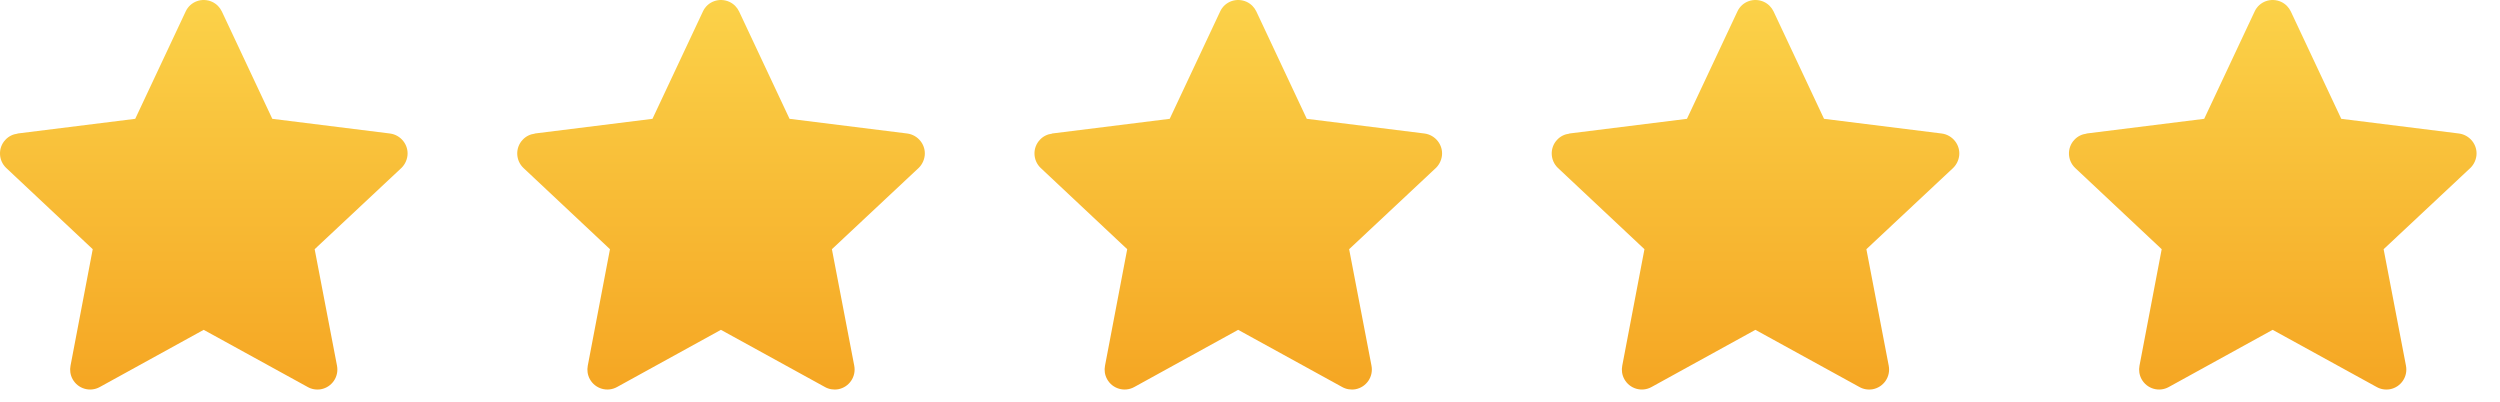 <svg width="87" height="14" viewBox="0 0 87 14" fill="none" xmlns="http://www.w3.org/2000/svg">
<g clip-path="url(#clip0_187_732)">
<g clip-path="url(#clip1_187_732)">
<g clip-path="url(#clip2_187_732)">
<path fill-rule="evenodd" clip-rule="evenodd" d="M7.721 0.4L9.476 4.135L13.571 4.646C13.95 4.695 14.227 5.044 14.179 5.424C14.154 5.609 14.062 5.769 13.93 5.881L10.95 8.672L11.728 12.728C11.8 13.107 11.553 13.472 11.173 13.545C11.008 13.574 10.843 13.545 10.707 13.467L7.088 11.478L3.475 13.467C3.135 13.657 2.712 13.53 2.527 13.195C2.444 13.044 2.425 12.879 2.454 12.728L3.227 8.672L0.218 5.847C-0.06 5.584 -0.075 5.142 0.188 4.865C0.305 4.738 0.456 4.67 0.611 4.651V4.646L4.706 4.135L6.461 0.4C6.622 0.05 7.035 -0.095 7.385 0.065C7.541 0.138 7.653 0.259 7.721 0.4Z" fill="url(#paint0_linear_187_732)"/>
</g>
</g>
</g>
<g clip-path="url(#clip3_187_732)">
<g clip-path="url(#clip4_187_732)">
<g clip-path="url(#clip5_187_732)">
<path fill-rule="evenodd" clip-rule="evenodd" d="M25.721 0.4L27.476 4.135L31.571 4.646C31.95 4.695 32.227 5.044 32.179 5.424C32.154 5.609 32.062 5.769 31.93 5.881L28.95 8.672L29.728 12.728C29.8 13.107 29.553 13.472 29.173 13.545C29.008 13.574 28.843 13.545 28.706 13.467L25.088 11.478L21.475 13.467C21.135 13.657 20.712 13.53 20.527 13.195C20.445 13.044 20.425 12.879 20.454 12.728L21.227 8.672L18.218 5.847C17.94 5.584 17.925 5.142 18.188 4.865C18.305 4.738 18.456 4.67 18.611 4.651V4.646L22.706 4.135L24.461 0.4C24.622 0.05 25.035 -0.095 25.385 0.065C25.541 0.138 25.653 0.259 25.721 0.4Z" fill="url(#paint1_linear_187_732)"/>
</g>
</g>
</g>
<g clip-path="url(#clip6_187_732)">
<g clip-path="url(#clip7_187_732)">
<g clip-path="url(#clip8_187_732)">
<path fill-rule="evenodd" clip-rule="evenodd" d="M43.721 0.4L45.476 4.135L49.571 4.646C49.95 4.695 50.227 5.044 50.179 5.424C50.154 5.609 50.062 5.769 49.93 5.881L46.95 8.672L47.728 12.728C47.8 13.107 47.553 13.472 47.173 13.545C47.008 13.574 46.843 13.545 46.706 13.467L43.088 11.478L39.475 13.467C39.135 13.657 38.712 13.53 38.527 13.195C38.444 13.044 38.425 12.879 38.454 12.728L39.227 8.672L36.218 5.847C35.94 5.584 35.925 5.142 36.188 4.865C36.305 4.738 36.456 4.67 36.611 4.651V4.646L40.706 4.135L42.461 0.4C42.622 0.05 43.035 -0.095 43.385 0.065C43.541 0.138 43.653 0.259 43.721 0.4Z" fill="url(#paint2_linear_187_732)"/>
</g>
</g>
</g>
<g clip-path="url(#clip9_187_732)">
<g clip-path="url(#clip10_187_732)">
<g clip-path="url(#clip11_187_732)">
<path fill-rule="evenodd" clip-rule="evenodd" d="M61.721 0.4L63.476 4.135L67.571 4.646C67.95 4.695 68.227 5.044 68.179 5.424C68.154 5.609 68.062 5.769 67.93 5.881L64.95 8.672L65.728 12.728C65.8 13.107 65.553 13.472 65.173 13.545C65.008 13.574 64.843 13.545 64.707 13.467L61.088 11.478L57.475 13.467C57.135 13.657 56.712 13.53 56.527 13.195C56.444 13.044 56.425 12.879 56.454 12.728L57.227 8.672L54.218 5.847C53.94 5.584 53.925 5.142 54.188 4.865C54.305 4.738 54.456 4.67 54.611 4.651V4.646L58.706 4.135L60.461 0.4C60.622 0.05 61.035 -0.095 61.385 0.065C61.541 0.138 61.653 0.259 61.721 0.4Z" fill="url(#paint3_linear_187_732)"/>
</g>
</g>
</g>
<g clip-path="url(#clip12_187_732)">
<g clip-path="url(#clip13_187_732)">
<g clip-path="url(#clip14_187_732)">
<path fill-rule="evenodd" clip-rule="evenodd" d="M79.721 0.4L81.476 4.135L85.571 4.646C85.95 4.695 86.227 5.044 86.179 5.424C86.154 5.609 86.062 5.769 85.93 5.881L82.95 8.672L83.728 12.728C83.8 13.107 83.553 13.472 83.173 13.545C83.008 13.574 82.843 13.545 82.707 13.467L79.088 11.478L75.475 13.467C75.135 13.657 74.712 13.53 74.527 13.195C74.445 13.044 74.425 12.879 74.454 12.728L75.227 8.672L72.218 5.847C71.94 5.584 71.925 5.142 72.188 4.865C72.305 4.738 72.456 4.67 72.611 4.651V4.646L76.706 4.135L78.461 0.4C78.622 0.05 79.035 -0.095 79.385 0.065C79.541 0.138 79.653 0.259 79.721 0.4Z" fill="url(#paint4_linear_187_732)"/>
</g>
</g>
</g>
<defs>
<linearGradient id="paint0_linear_187_732" x1="0" y1="-1.85614e-10" x2="0" y2="13.556" gradientUnits="userSpaceOnUse">
<stop stop-color="#FBD249"/>
<stop offset="1" stop-color="#F5A623"/>
</linearGradient>
<linearGradient id="paint1_linear_187_732" x1="18" y1="-1.85614e-10" x2="18" y2="13.556" gradientUnits="userSpaceOnUse">
<stop stop-color="#FBD249"/>
<stop offset="1" stop-color="#F5A623"/>
</linearGradient>
<linearGradient id="paint2_linear_187_732" x1="36" y1="-1.85614e-10" x2="36" y2="13.556" gradientUnits="userSpaceOnUse">
<stop stop-color="#FBD249"/>
<stop offset="1" stop-color="#F5A623"/>
</linearGradient>
<linearGradient id="paint3_linear_187_732" x1="54" y1="-1.85614e-10" x2="54" y2="13.556" gradientUnits="userSpaceOnUse">
<stop stop-color="#FBD249"/>
<stop offset="1" stop-color="#F5A623"/>
</linearGradient>
<linearGradient id="paint4_linear_187_732" x1="72" y1="-1.85614e-10" x2="72" y2="13.556" gradientUnits="userSpaceOnUse">
<stop stop-color="#FBD249"/>
<stop offset="1" stop-color="#F5A623"/>
</linearGradient>
<clipPath id="clip0_187_732">
<rect width="15" height="14" fill="white"/>
</clipPath>
<clipPath id="clip1_187_732">
<rect width="15" height="14" fill="white"/>
</clipPath>
<clipPath id="clip2_187_732">
<rect width="15" height="14" fill="white"/>
</clipPath>
<clipPath id="clip3_187_732">
<rect width="15" height="14" fill="white" transform="translate(18)"/>
</clipPath>
<clipPath id="clip4_187_732">
<rect width="15" height="14" fill="white" transform="translate(18)"/>
</clipPath>
<clipPath id="clip5_187_732">
<rect width="15" height="14" fill="white" transform="translate(18)"/>
</clipPath>
<clipPath id="clip6_187_732">
<rect width="15" height="14" fill="white" transform="translate(36)"/>
</clipPath>
<clipPath id="clip7_187_732">
<rect width="15" height="14" fill="white" transform="translate(36)"/>
</clipPath>
<clipPath id="clip8_187_732">
<rect width="15" height="14" fill="white" transform="translate(36)"/>
</clipPath>
<clipPath id="clip9_187_732">
<rect width="15" height="14" fill="white" transform="translate(54)"/>
</clipPath>
<clipPath id="clip10_187_732">
<rect width="15" height="14" fill="white" transform="translate(54)"/>
</clipPath>
<clipPath id="clip11_187_732">
<rect width="15" height="14" fill="white" transform="translate(54)"/>
</clipPath>
<clipPath id="clip12_187_732">
<rect width="15" height="14" fill="white" transform="translate(72)"/>
</clipPath>
<clipPath id="clip13_187_732">
<rect width="15" height="14" fill="white" transform="translate(72)"/>
</clipPath>
<clipPath id="clip14_187_732">
<rect width="15" height="14" fill="white" transform="translate(72)"/>
</clipPath>
</defs>
</svg>
